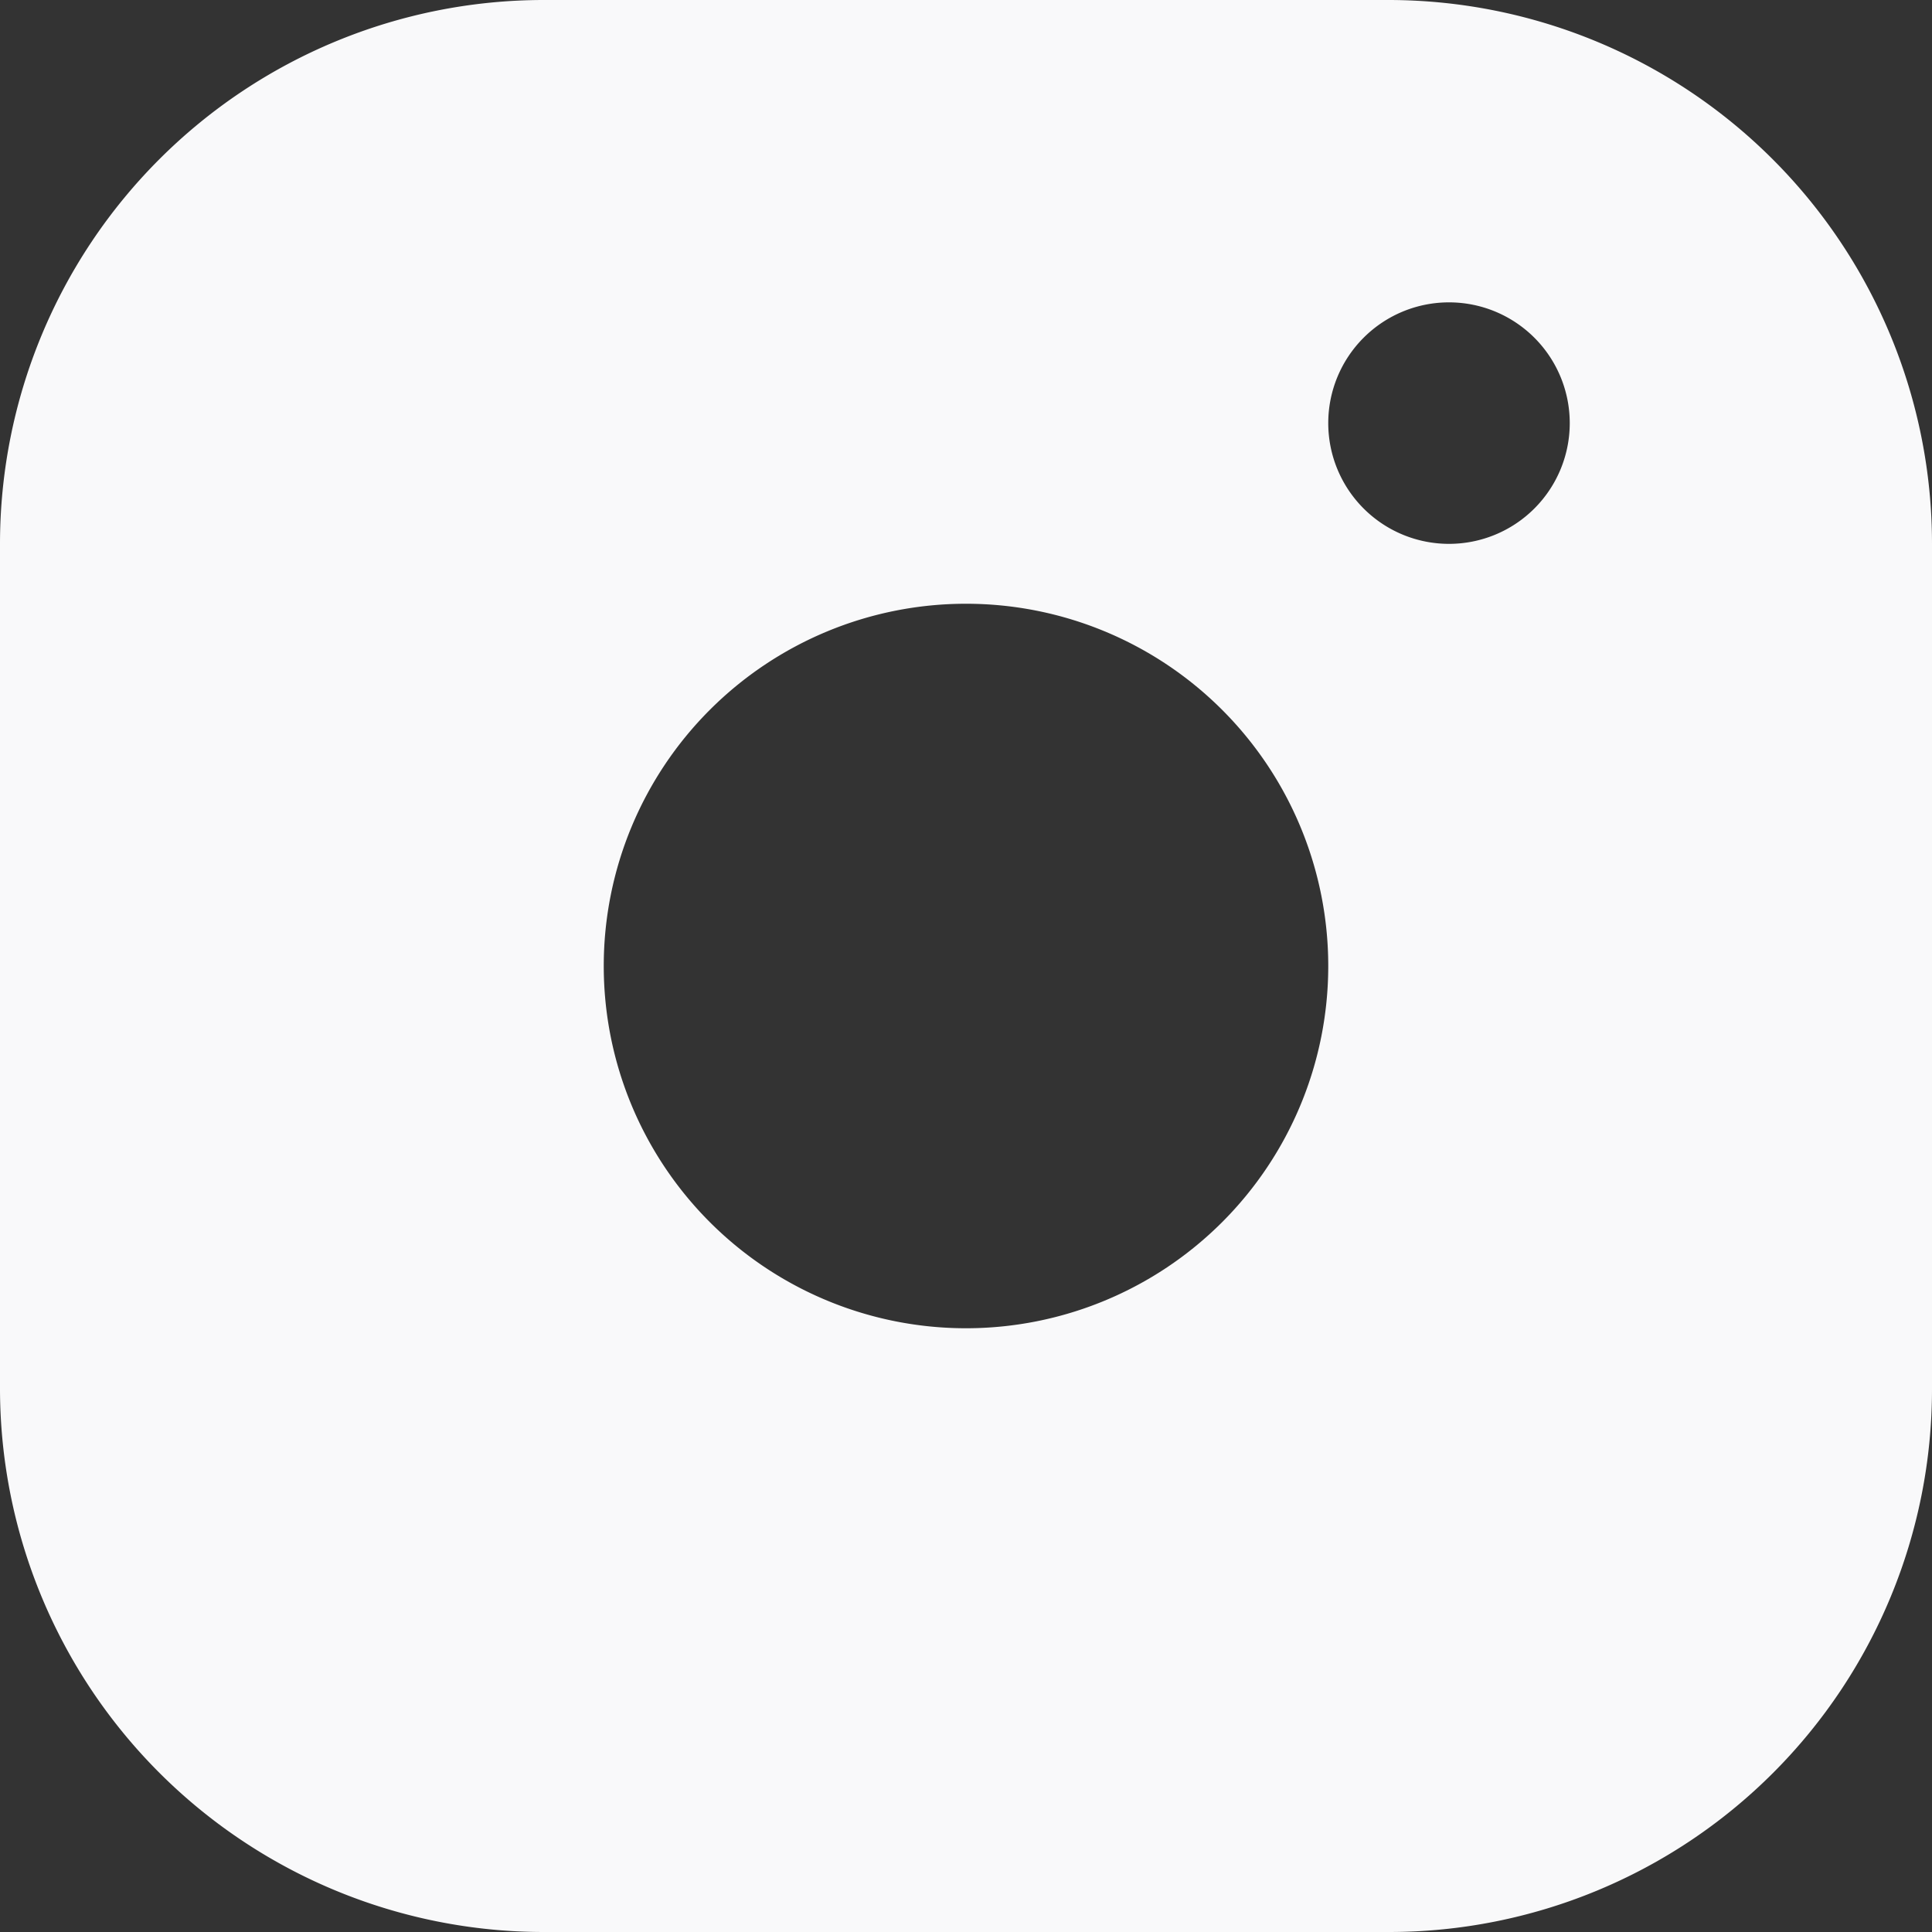 <svg xmlns="http://www.w3.org/2000/svg" viewBox="0 0 20 20"><rect x="0" y="0" width="20" height="20" fill="#333333" stroke="none"/><defs><style>.cls-1{fill:#f9f9fa;}</style></defs><title>insta</title><g id="Layer_2" data-name="Layer 2"><g id="Layer_1-2" data-name="Layer 1"><path class="cls-1" d="M14.38,0H5.63A5.63,5.63,0,0,0,0,5.63v8.75A5.63,5.63,0,0,0,5.63,20h8.75A5.62,5.62,0,0,0,20,14.38V5.63A5.63,5.63,0,0,0,14.38,0ZM10,6.25A3.75,3.75,0,1,1,6.25,10,3.75,3.75,0,0,1,10,6.25Zm3.75-1.87A1.25,1.25,0,1,1,15,5.63,1.25,1.25,0,0,1,13.75,4.38Z"/></g></g></svg>